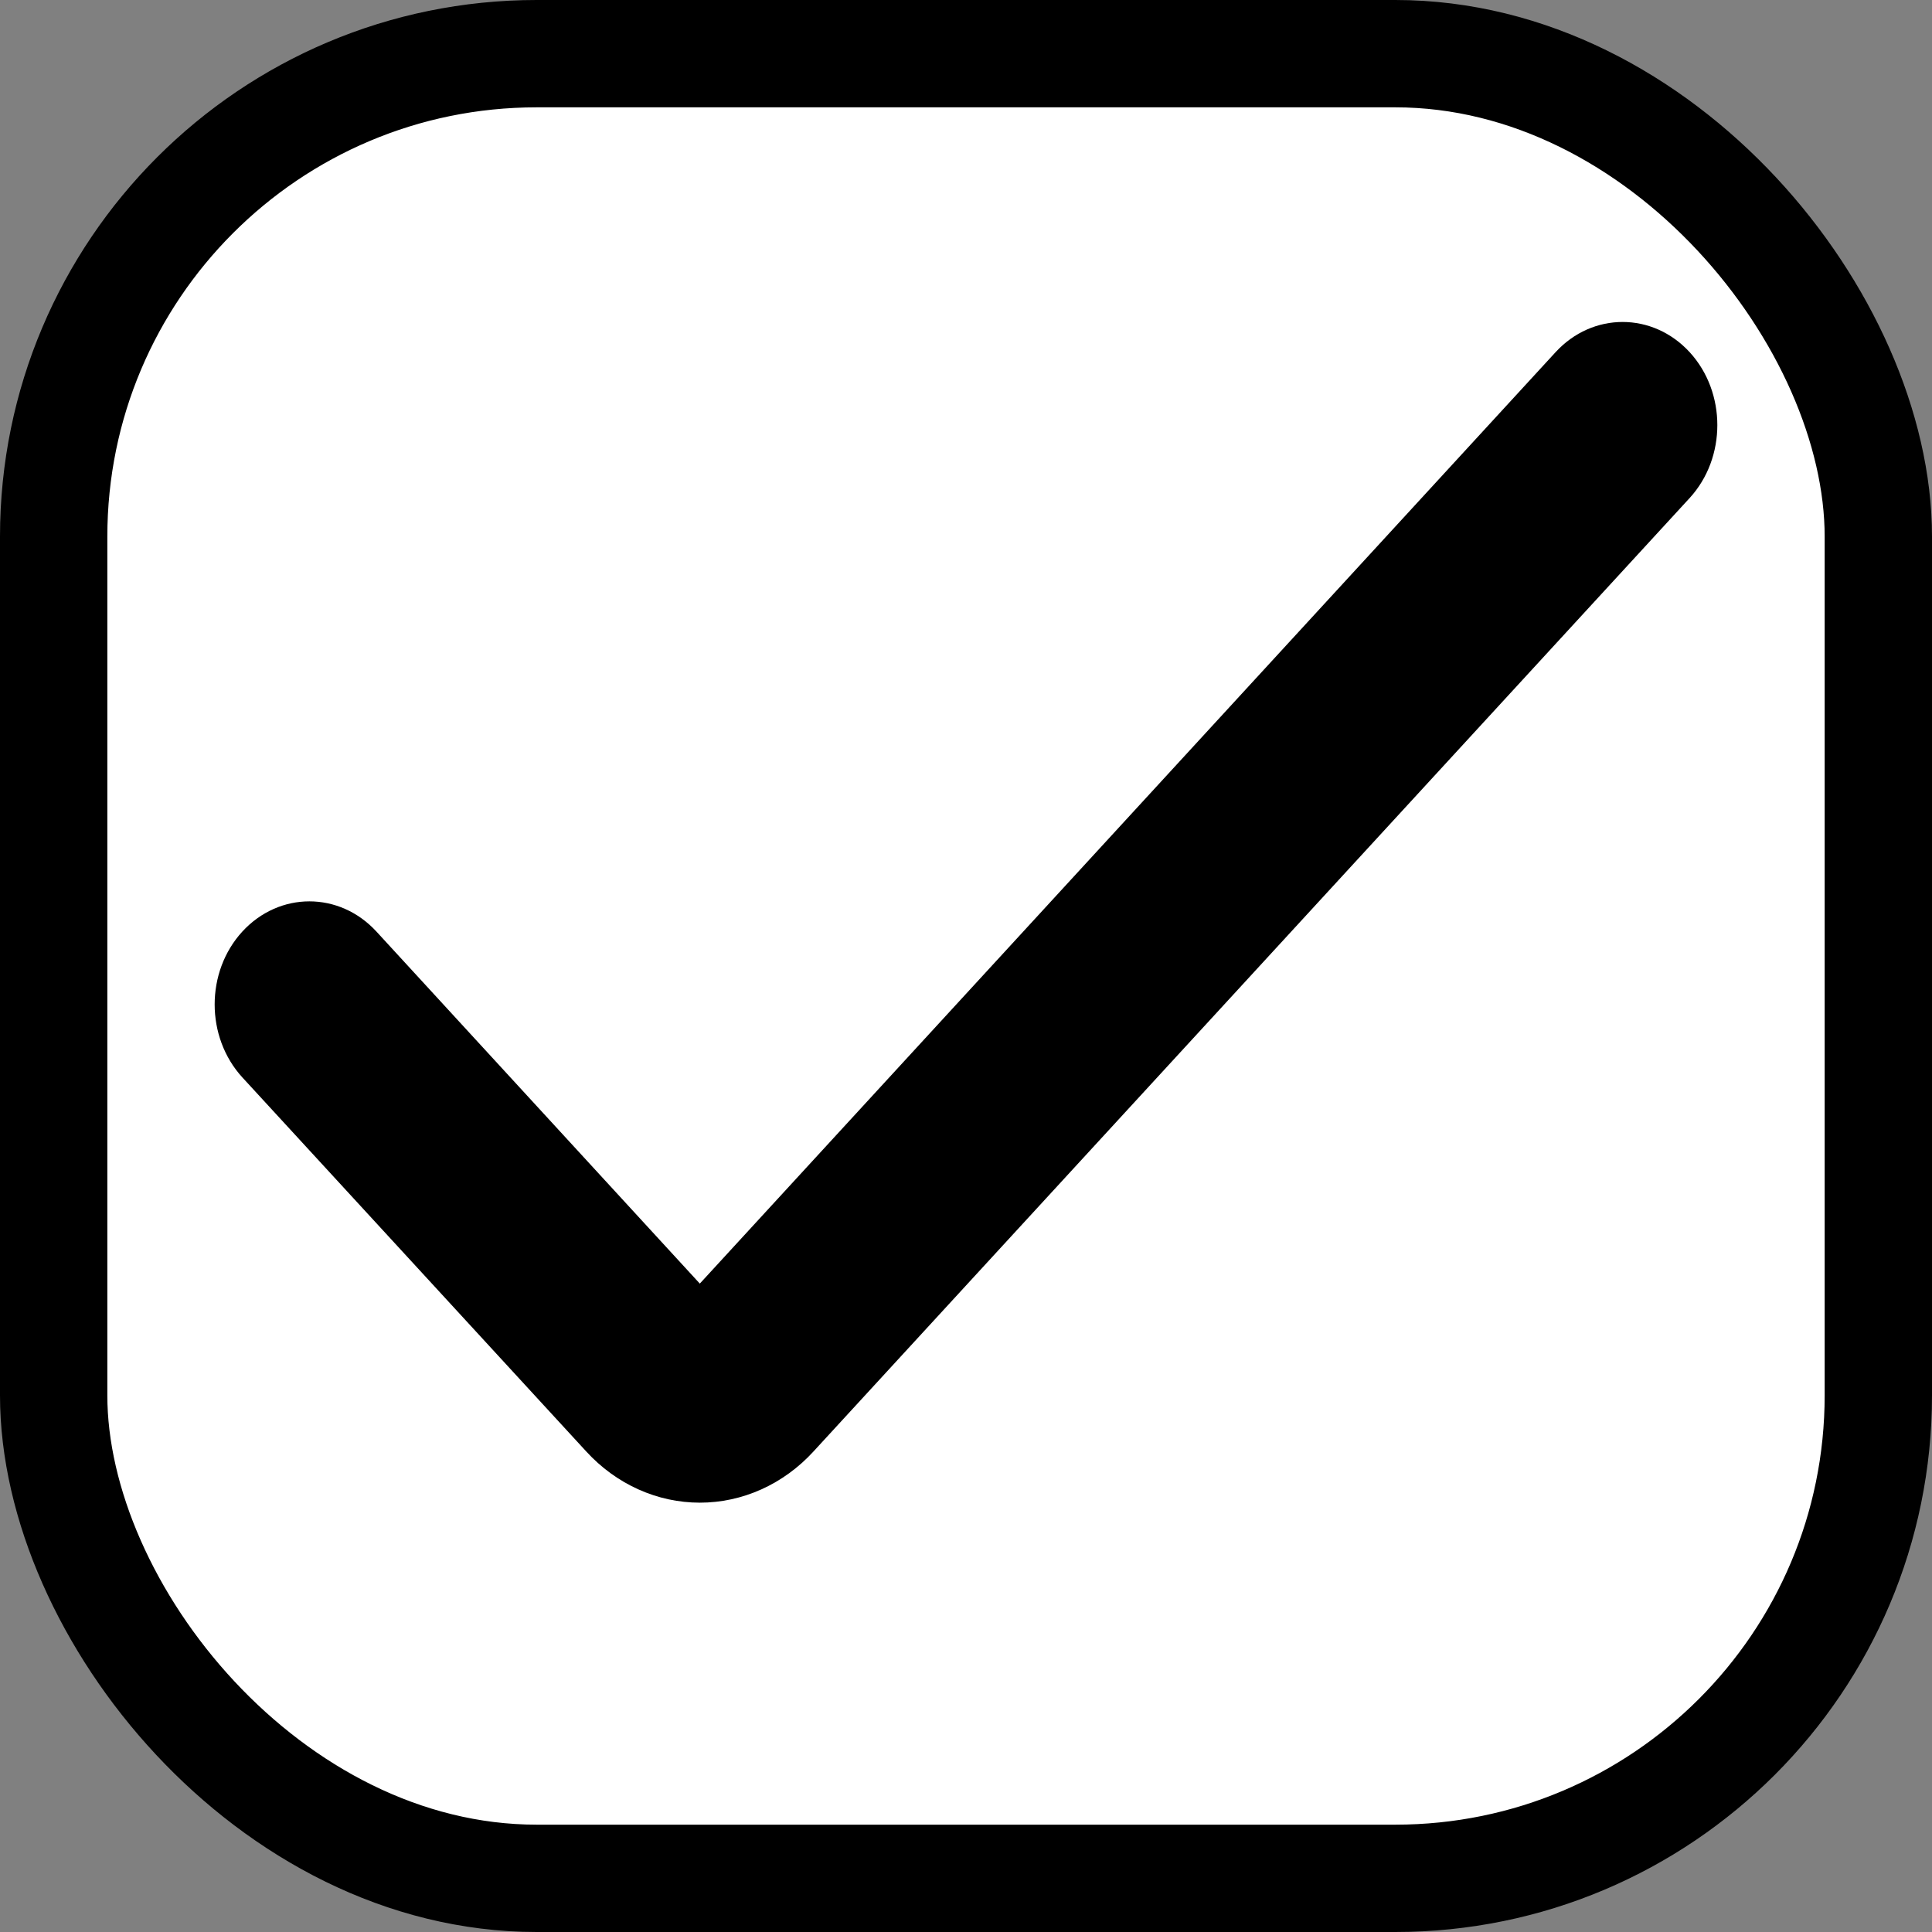 <svg width="18" height="18" viewBox="0 0 18 18" fill="none" xmlns="http://www.w3.org/2000/svg">
<rect x="0" y="0" width="18" height="18" fill="#808080" stroke="none"/>
<rect x="0.5" y="0.5" width="17" height="17" rx="4.5" fill="white"/>
<rect x="0.5" y="0.5" width="17" height="17" rx="4.5" stroke="black"/>
<path d="M6.52 14C6.324 14 6.129 13.958 5.947 13.876C5.765 13.794 5.6 13.674 5.461 13.522L2.258 10.038C1.914 9.662 1.914 9.054 2.258 8.679C2.603 8.304 3.162 8.304 3.507 8.679L6.52 11.959L14.493 3.281C14.838 2.906 15.397 2.906 15.742 3.281C16.086 3.656 16.086 4.265 15.742 4.64L7.58 13.522C7.441 13.674 7.276 13.794 7.094 13.876C6.912 13.958 6.717 14 6.52 14Z" fill="black"/>
</svg>
